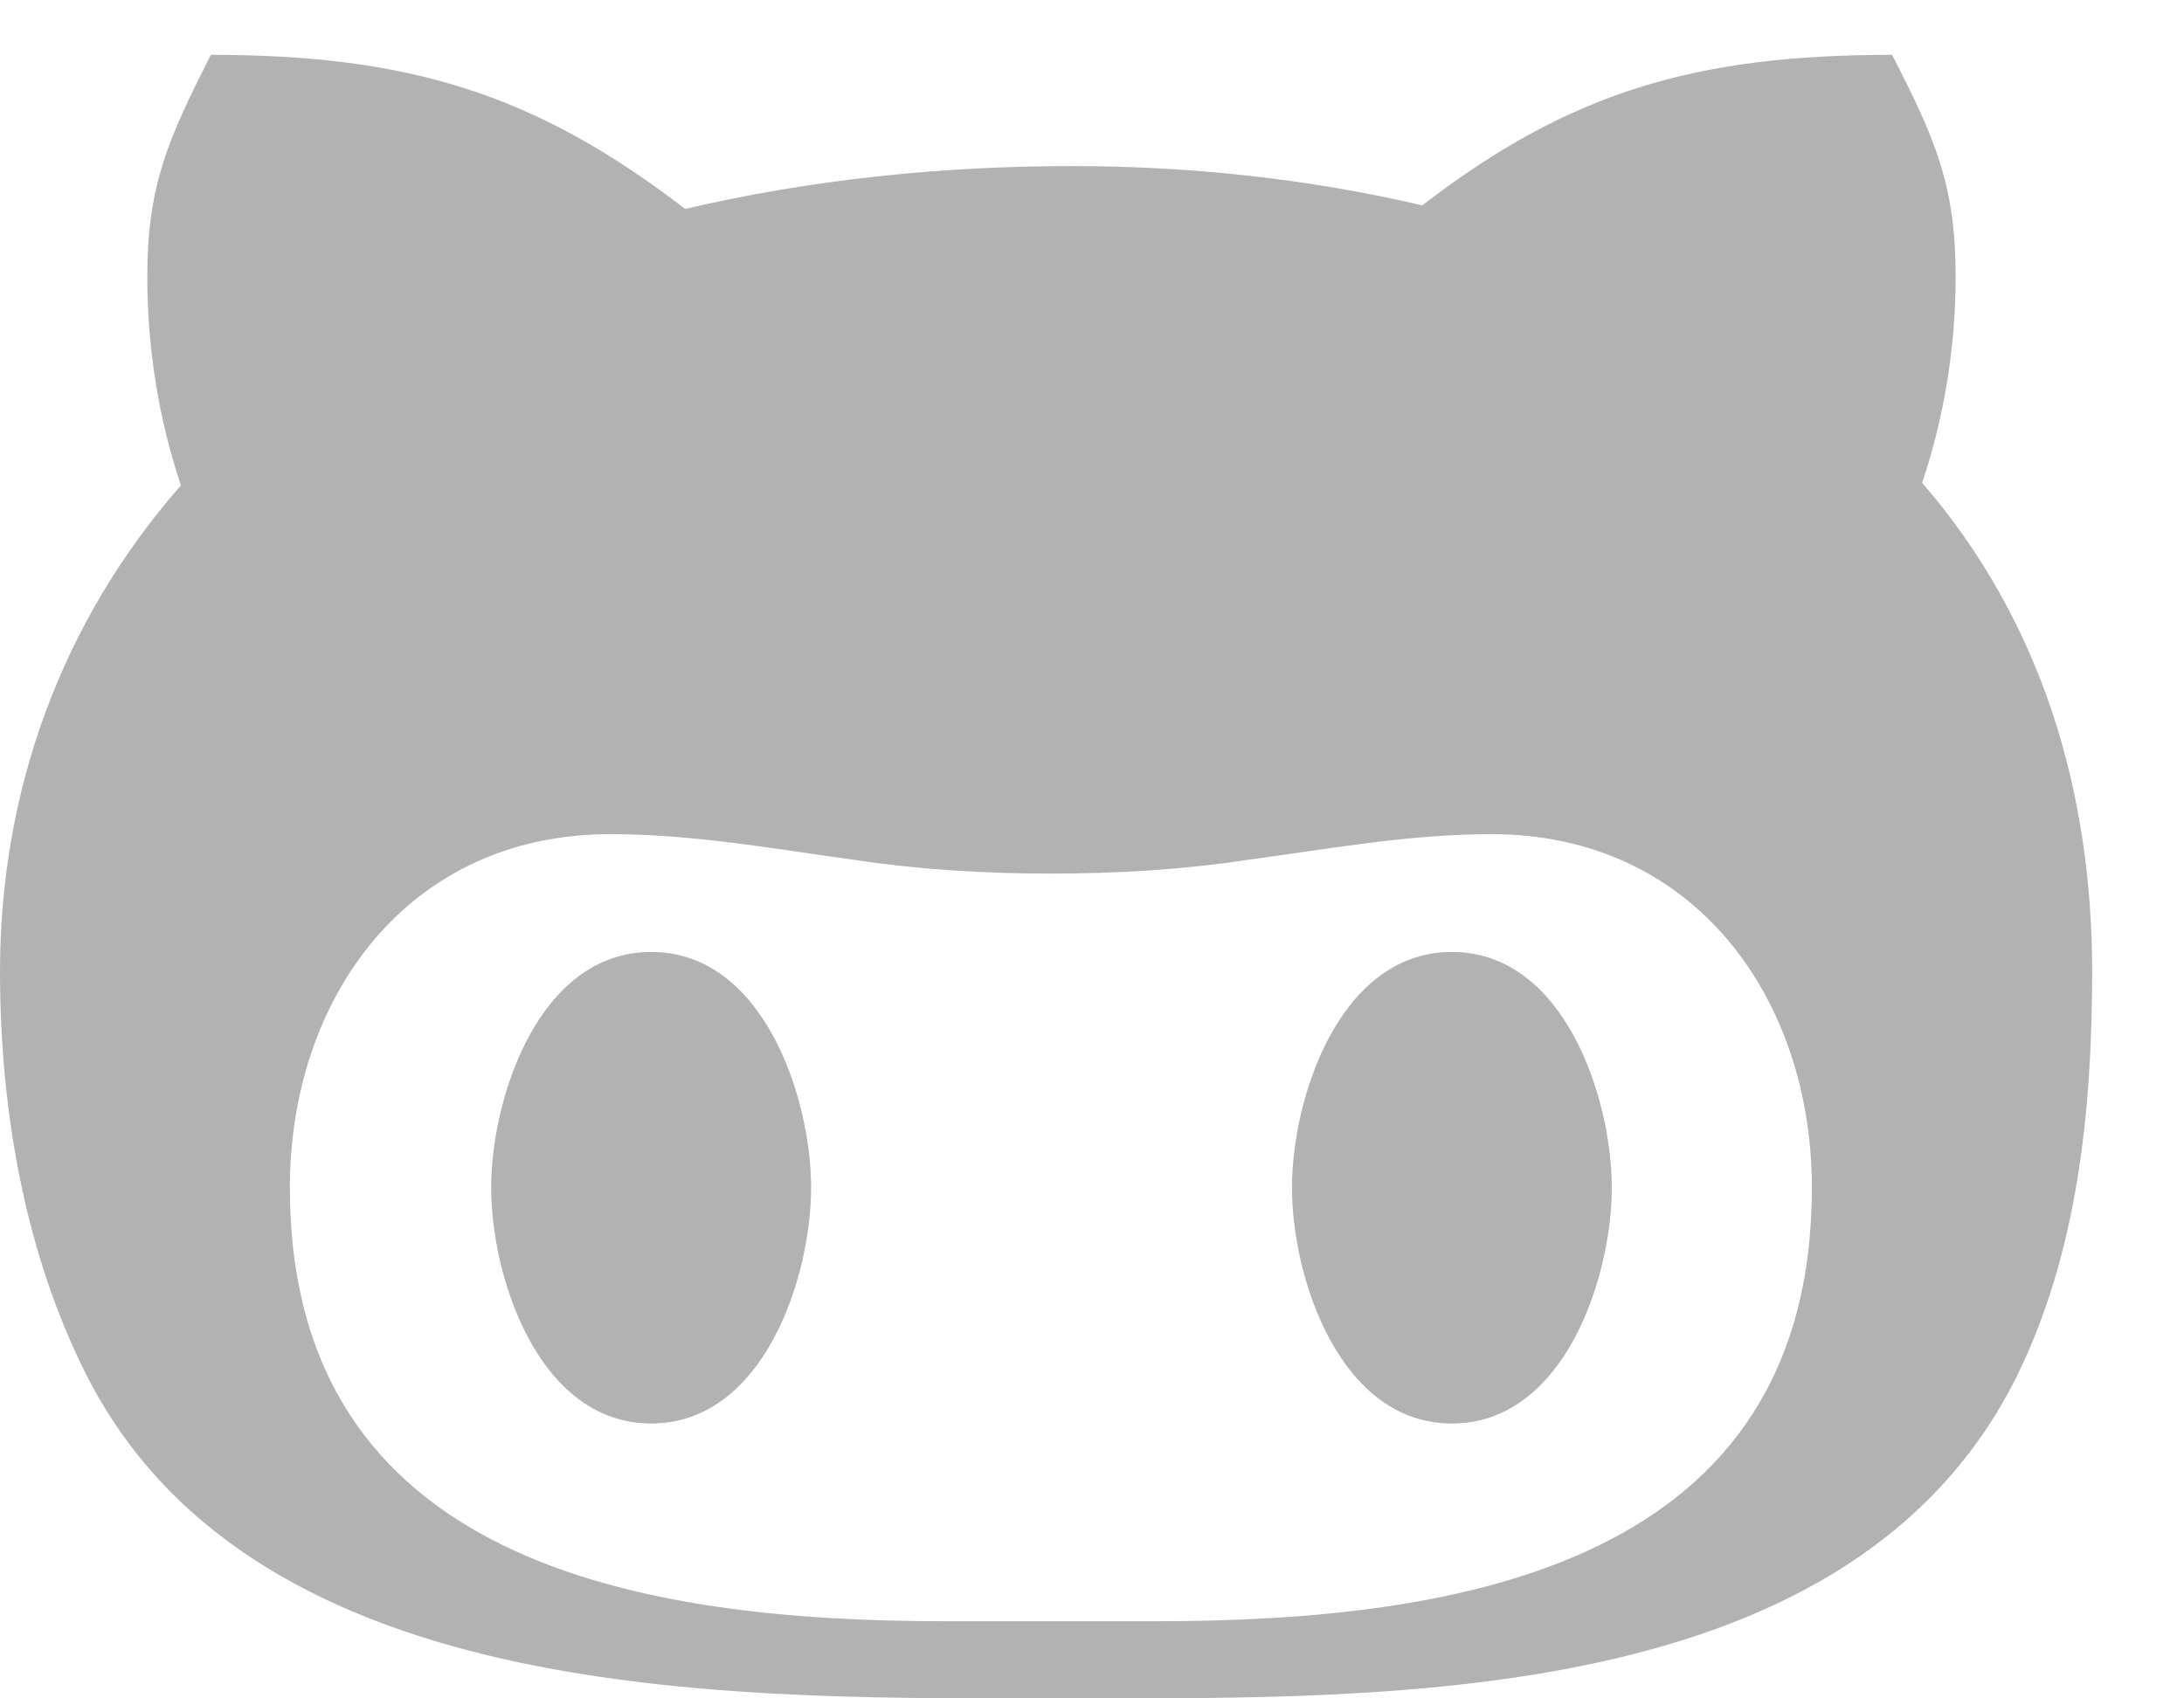 <?xml version="1.0" encoding="UTF-8"?>
<svg width="18px" height="14px" viewBox="0 0 18 14" version="1.1" xmlns="http://www.w3.org/2000/svg" xmlns:xlink="http://www.w3.org/1999/xlink">
    <!-- Generator: Sketch 55.2 (78181) - https://sketchapp.com -->
    <title>social-githum</title>
    <desc>Created with Sketch.</desc>
    <g id="Page-1" stroke="none" stroke-width="1" fill="none" fill-rule="evenodd">
        <g id="Landing-Slide-1" transform="translate(-1372, -547)" fill="#B2B2B2">
            <path d="M1383.966,554.847 C1383.039,554.847 1382.648,556.053 1382.648,556.79 C1382.648,557.528 1383.039,558.734 1383.966,558.734 C1384.893,558.734 1385.284,557.528 1385.284,556.79 C1385.284,556.053 1384.893,554.847 1383.966,554.847 M1386.933,556.79 C1386.933,555.241 1385.974,553.876 1384.293,553.876 C1383.614,553.876 1382.964,553.996 1382.281,554.088 C1381.746,554.169 1381.211,554.201 1380.661,554.201 C1380.115,554.201 1379.58,554.169 1379.041,554.088 C1378.369,553.996 1377.712,553.876 1377.029,553.876 C1375.348,553.876 1374.389,555.241 1374.389,556.79 C1374.389,559.888 1377.277,560.364 1379.792,560.364 L1381.523,560.364 C1384.049,560.364 1386.933,559.892 1386.933,556.79 M1389.243,555.009 C1389.243,556.135 1389.128,557.327 1388.614,558.361 C1387.253,561.063 1383.51,561 1380.83,561 C1378.107,561 1374.141,561.095 1372.726,558.361 C1372.201,557.337 1372,556.135 1372,555.009 C1372,553.53 1372.499,552.133 1373.491,551.001 C1373.304,550.444 1373.214,549.858 1373.214,549.279 C1373.214,548.521 1373.39,548.139 1373.738,547.452 C1375.365,547.452 1376.408,547.77 1377.647,548.722 C1378.688,548.479 1379.759,548.369 1380.833,548.369 C1381.803,548.369 1382.78,548.472 1383.722,548.693 C1384.943,547.752 1385.985,547.452 1387.594,547.452 C1387.946,548.139 1388.118,548.521 1388.118,549.279 C1388.118,549.858 1388.025,550.433 1387.842,550.98 C1388.83,552.123 1389.243,553.53 1389.243,555.009 M1378.685,556.79 C1378.685,557.528 1378.294,558.734 1377.367,558.734 C1376.44,558.734 1376.048,557.528 1376.048,556.79 C1376.048,556.053 1376.44,554.847 1377.367,554.847 C1378.294,554.847 1378.685,556.053 1378.685,556.79" id="social-githum"></path>
        </g>
    </g>
</svg>